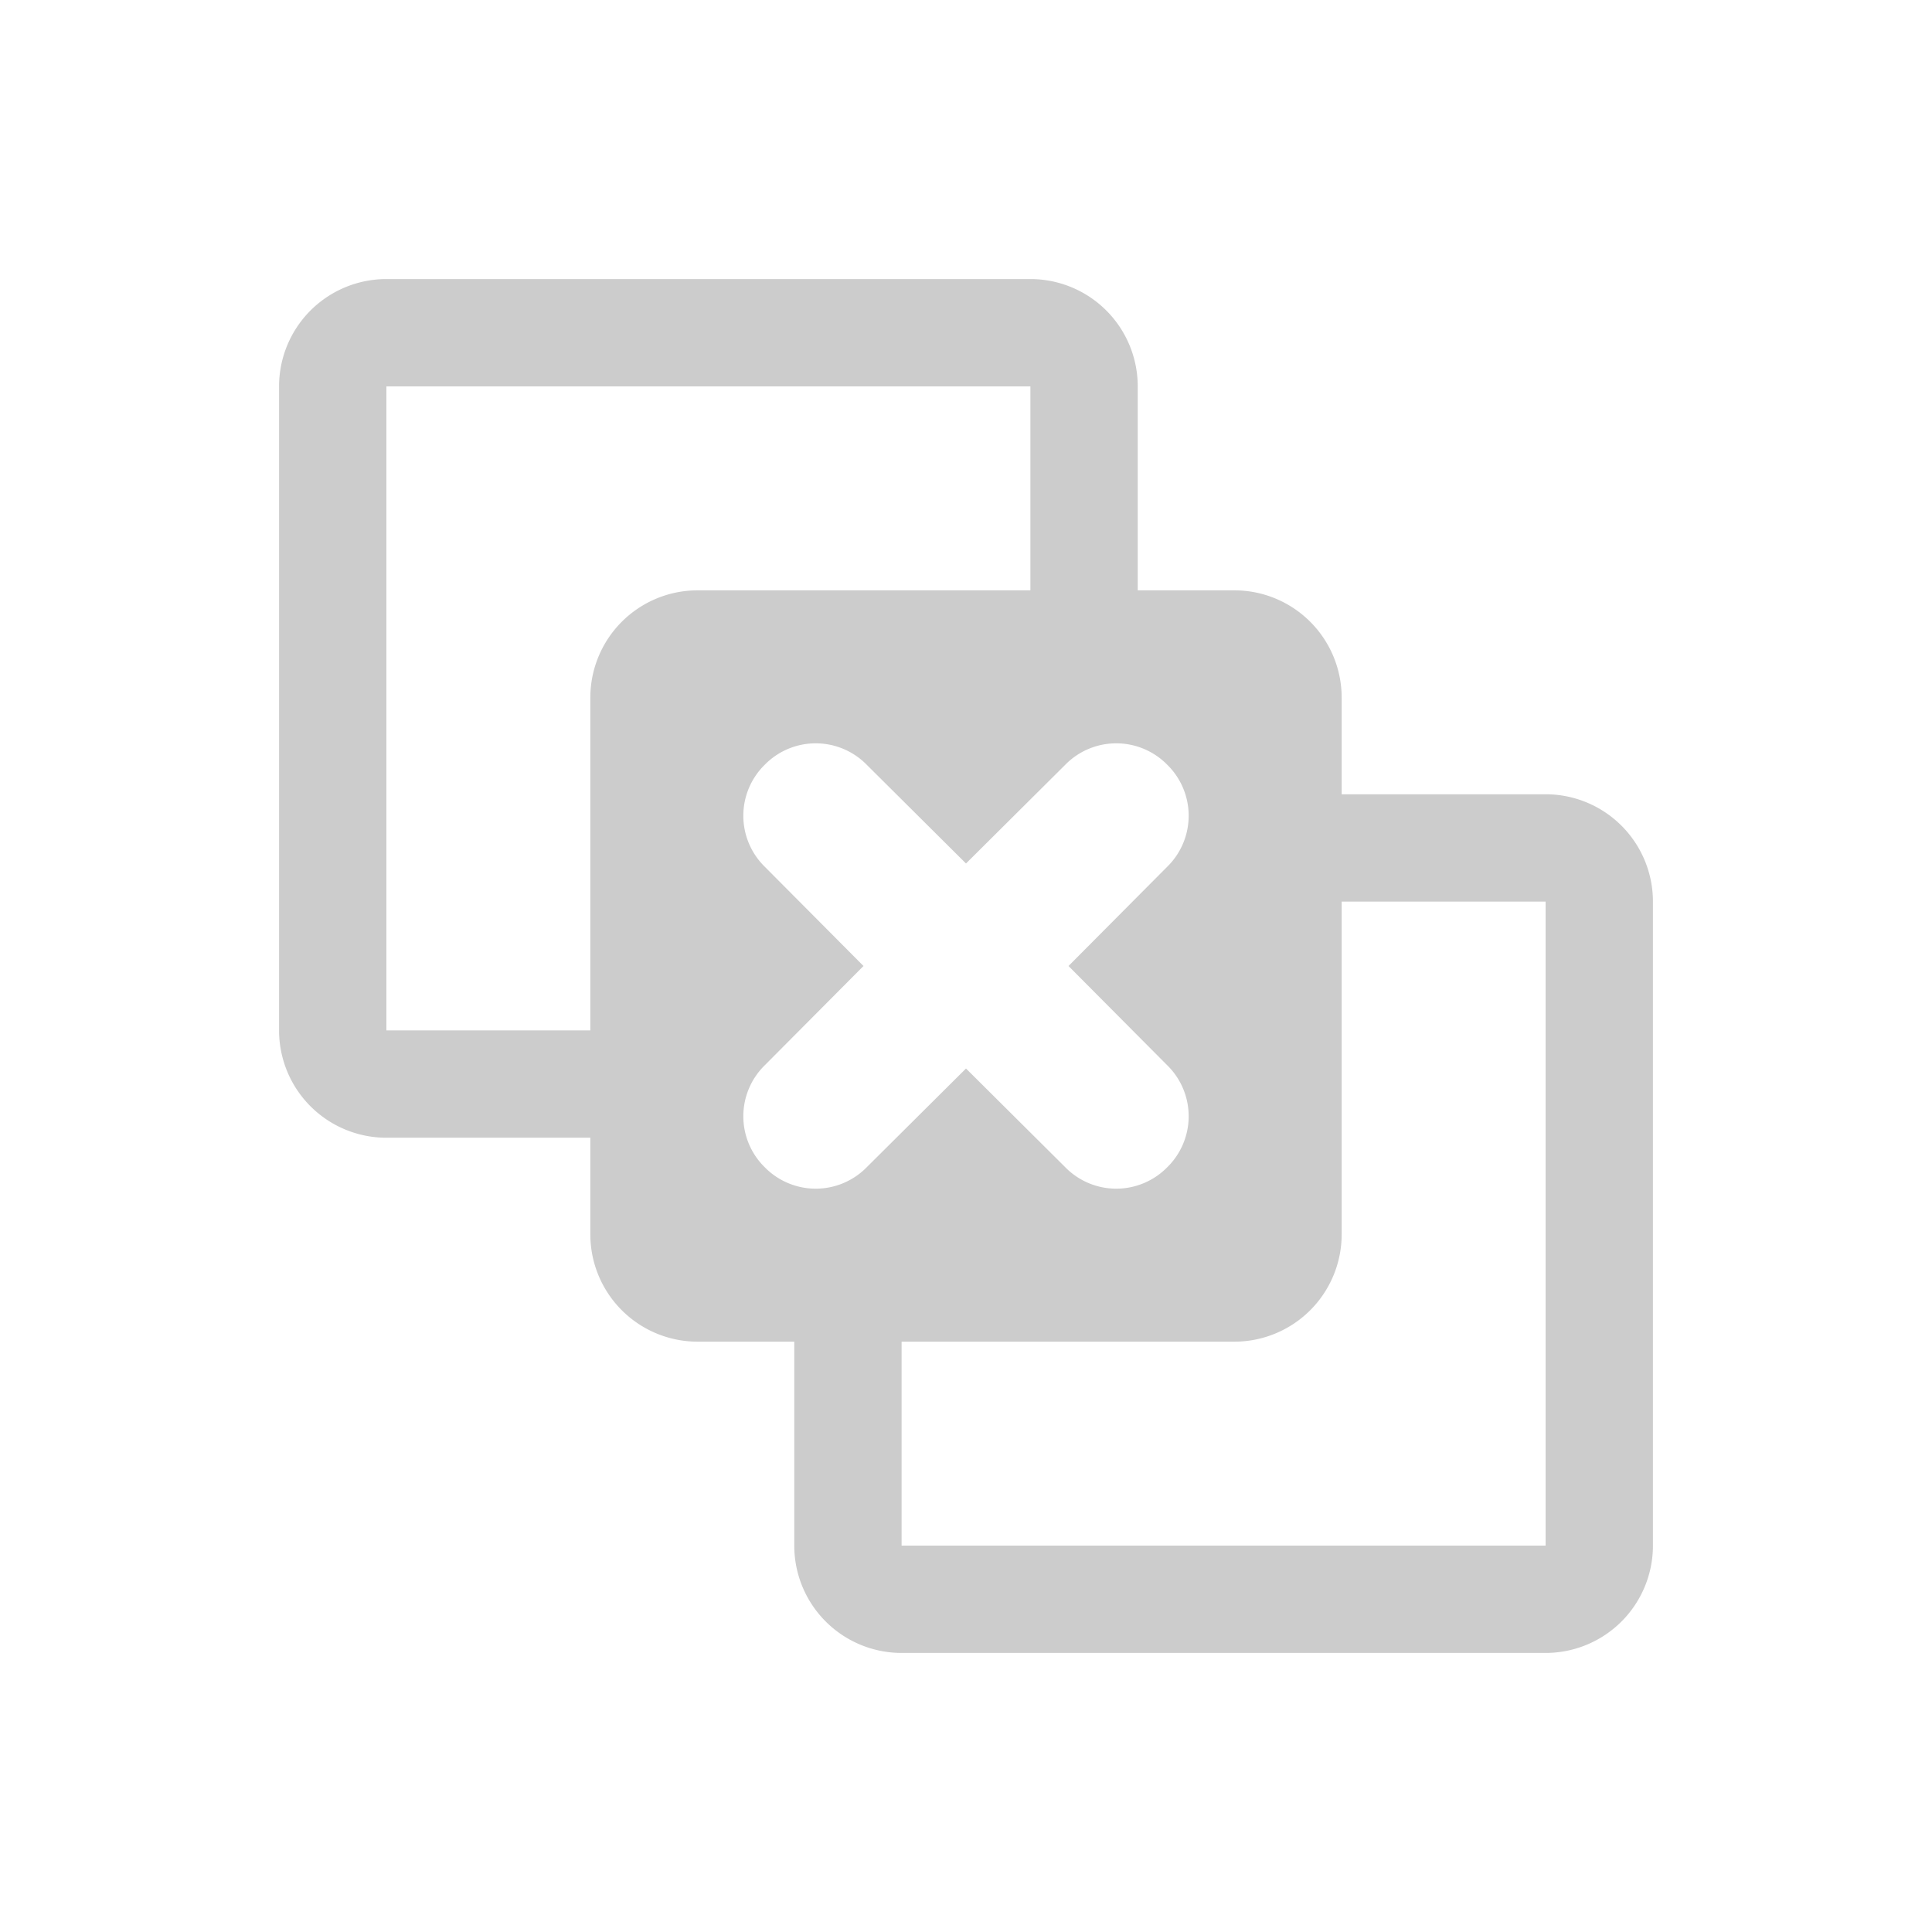 <svg xmlns="http://www.w3.org/2000/svg" viewBox="0 0 36 36">
    <defs>
        <style>.b{fill:#ccc;}</style>
    </defs>
    <path class="b"
          d="M23 11h-1.8V7.2a2 2 0 00-2-2h-12a2 2 0 00-2 2v12a2 2 0 002 2H11V23a2 2 0 002 2h1.8v3.8a2 2 0 002 2h12a2 2 0 002-2v-12a2 2 0 00-2-2H25V13a2 2 0 00-2-2zm-12 8.2H7.2v-12h12V11H13a2 2 0 00-2 2zm3.25.65L16.09 18l-1.84-1.85a1.33 1.33 0 010-1.9 1.33 1.33 0 011.9 0L18 16.09l1.85-1.84a1.33 1.33 0 011.9 0 1.33 1.33 0 010 1.9L19.91 18l1.84 1.85a1.33 1.33 0 010 1.9 1.33 1.33 0 01-1.9 0L18 19.91l-1.85 1.84a1.33 1.33 0 01-1.9 0 1.33 1.33 0 010-1.9zM28.8 16.8v12h-12V25H23a2 2 0 002-2v-6.2z"/>
</svg>
